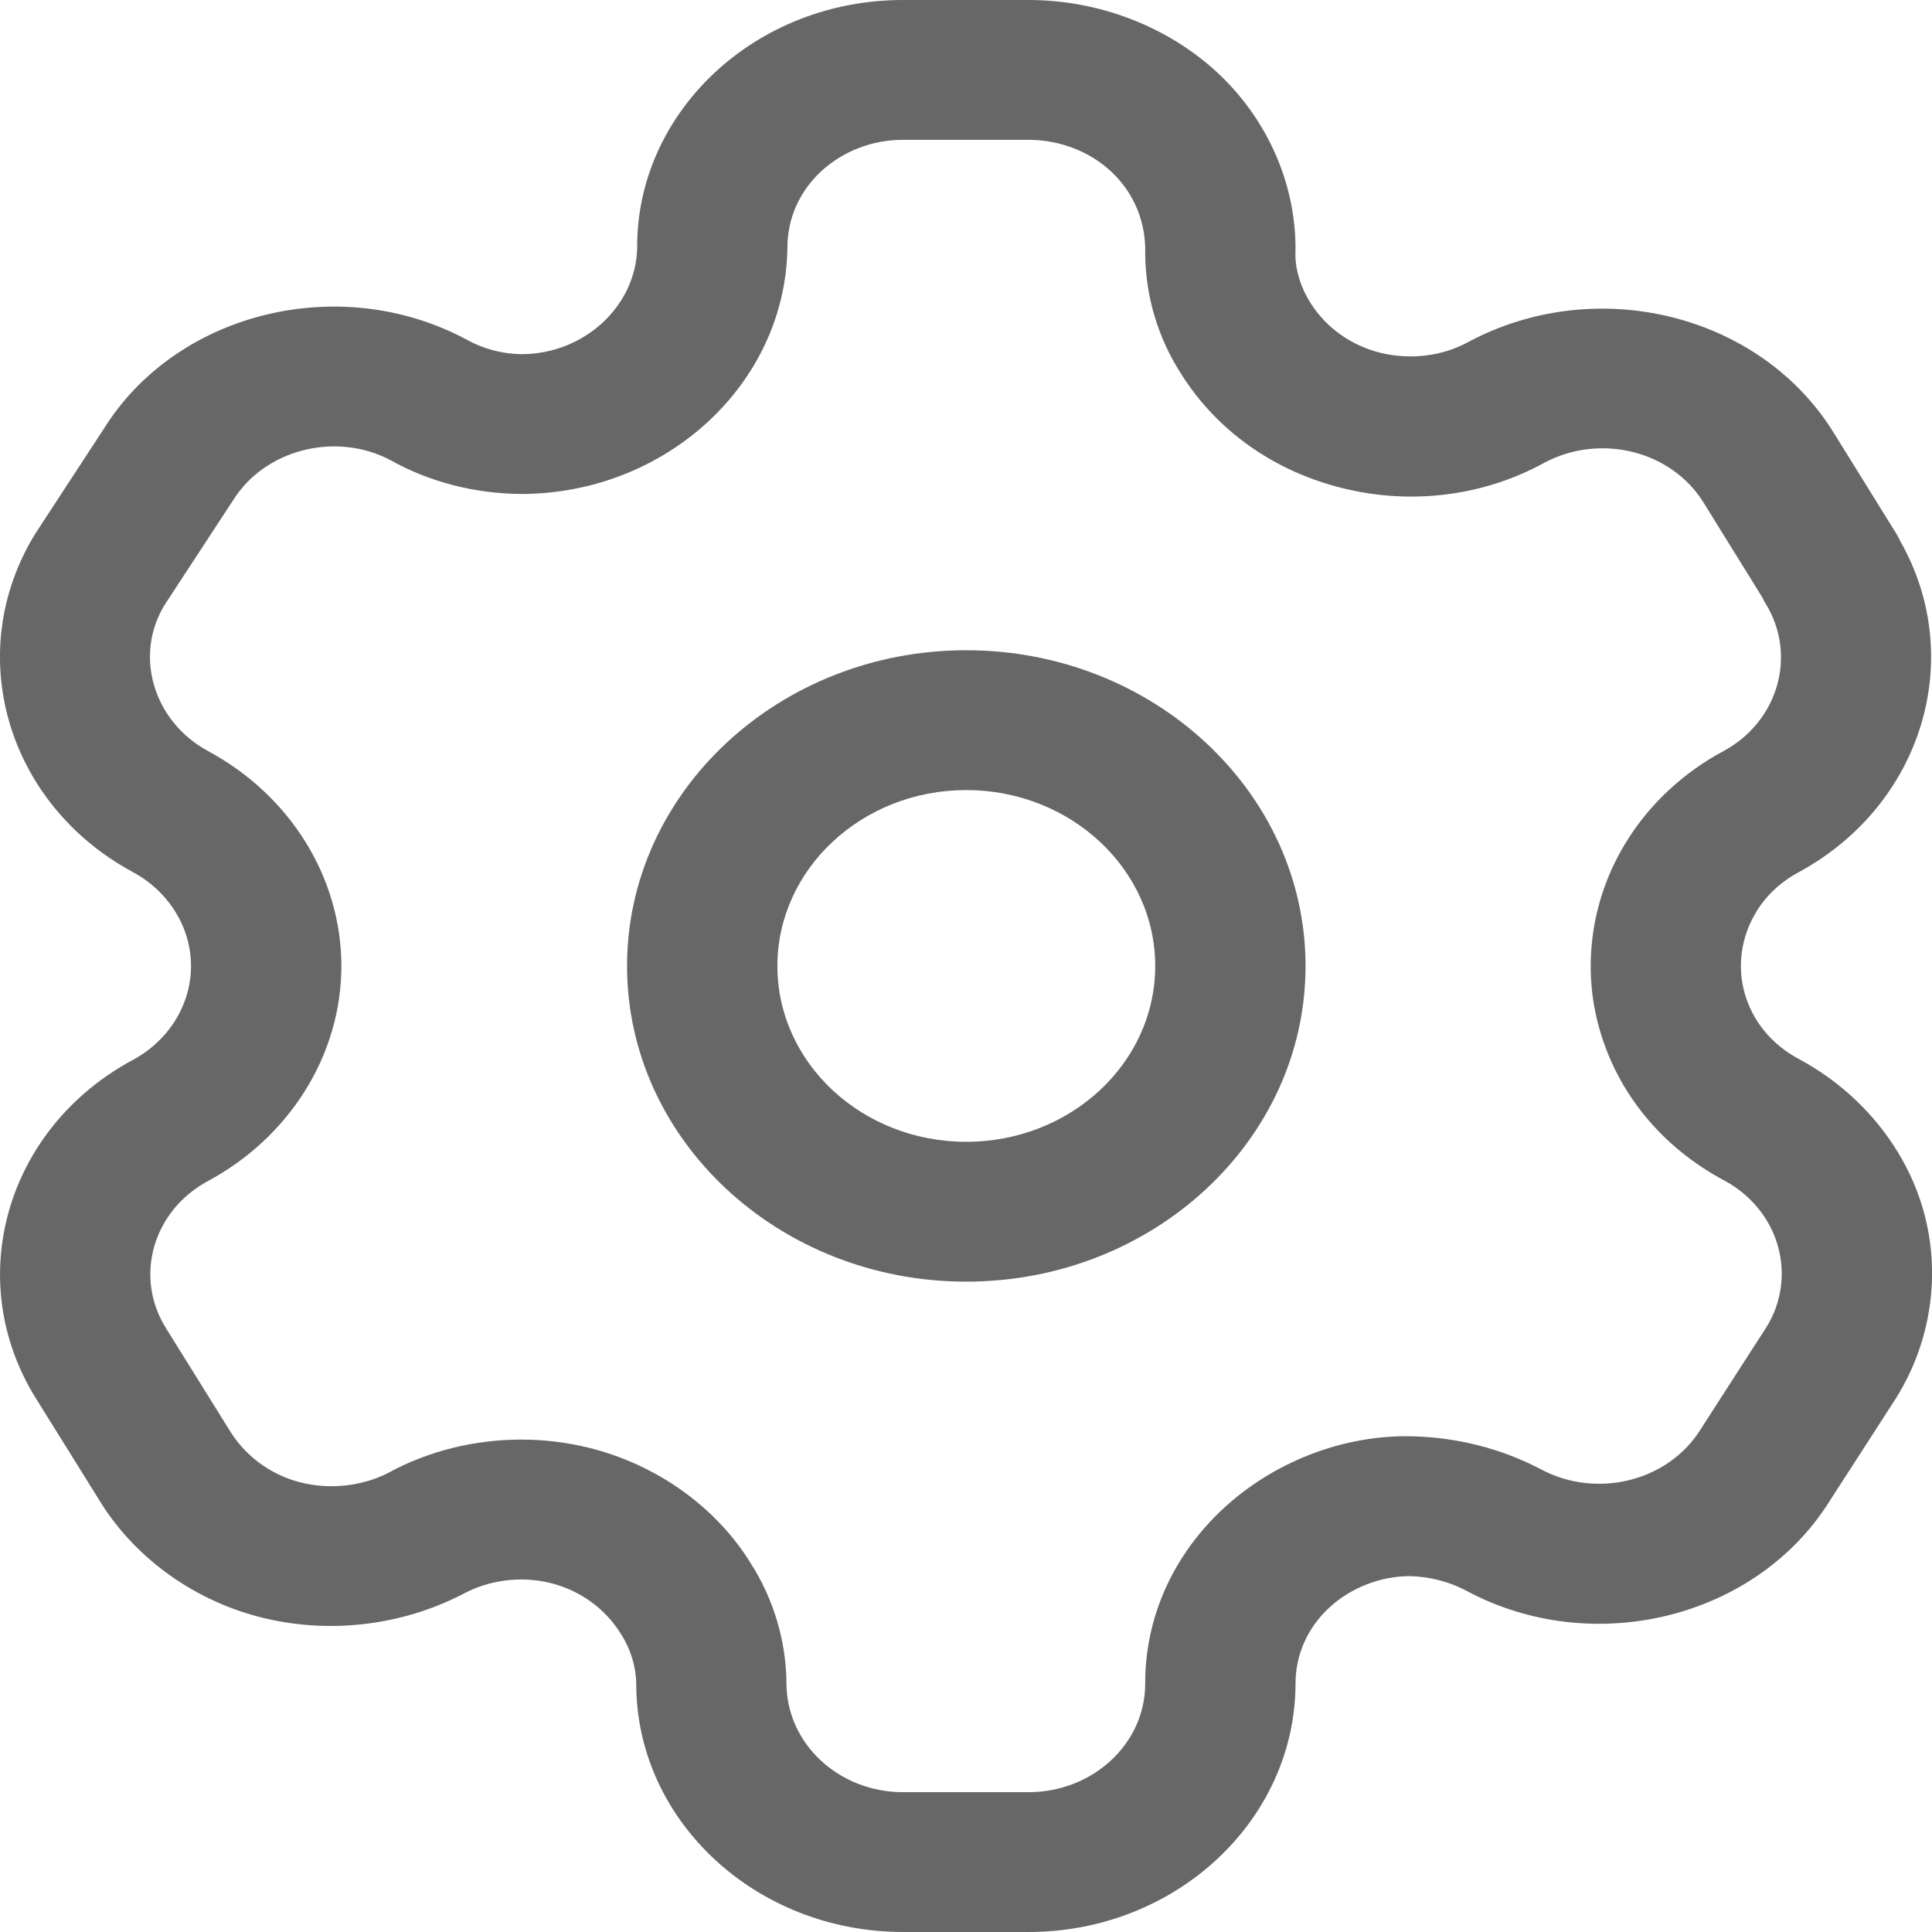 <svg width="16" height="16" viewBox="0 0 16 16" fill="none" xmlns="http://www.w3.org/2000/svg">
<path fill-rule="evenodd" clip-rule="evenodd" d="M8.518 0C9.112 0 9.69 0.227 10.104 0.622C10.517 1.018 10.745 1.563 10.728 2.115C10.729 2.239 10.773 2.383 10.853 2.509C10.985 2.717 11.193 2.864 11.441 2.924C11.688 2.981 11.947 2.95 12.166 2.829C13.228 2.265 14.58 2.603 15.186 3.584L15.703 4.417C15.716 4.439 15.728 4.461 15.738 4.483C16.287 5.449 15.921 6.665 14.9 7.221C14.752 7.3 14.631 7.411 14.548 7.546C14.42 7.753 14.384 8 14.449 8.227C14.515 8.459 14.674 8.651 14.897 8.77C15.4 9.04 15.776 9.494 15.927 10.018C16.077 10.542 15.995 11.11 15.702 11.579L15.151 12.433C14.544 13.402 13.193 13.738 12.142 13.173C12.001 13.098 11.839 13.057 11.679 13.053H11.674C11.434 13.053 11.187 13.148 11.008 13.314C10.826 13.483 10.727 13.709 10.729 13.948C10.723 15.083 9.731 16 8.518 16H7.479C6.26 16 5.269 15.078 5.269 13.944C5.267 13.804 5.224 13.659 5.143 13.533C5.013 13.321 4.802 13.17 4.559 13.11C4.318 13.05 4.053 13.083 3.836 13.2C3.315 13.47 2.702 13.536 2.141 13.389C1.581 13.242 1.097 12.883 0.813 12.409L0.295 11.577C-0.312 10.598 0.049 9.343 1.1 8.778C1.397 8.618 1.582 8.32 1.582 8C1.582 7.681 1.397 7.382 1.1 7.222C0.048 6.654 -0.312 5.396 0.294 4.417L0.856 3.557C1.455 2.589 2.807 2.248 3.862 2.811C4.005 2.891 4.161 2.931 4.319 2.933C4.836 2.933 5.269 2.536 5.277 2.048C5.274 1.51 5.502 0.993 5.917 0.603C6.335 0.214 6.889 0 7.479 0H8.518ZM8.518 1.158H7.479C7.222 1.158 6.981 1.252 6.799 1.42C6.618 1.589 6.52 1.814 6.521 2.053C6.504 3.182 5.513 4.091 4.312 4.091C3.927 4.087 3.556 3.991 3.234 3.811C2.782 3.572 2.191 3.72 1.927 4.148L1.365 5.007C1.108 5.423 1.266 5.972 1.723 6.22C2.403 6.586 2.827 7.268 2.827 8C2.827 8.732 2.403 9.414 1.722 9.781C1.266 10.027 1.109 10.572 1.373 10.997L1.896 11.837C2.025 12.054 2.237 12.211 2.482 12.275C2.726 12.338 2.995 12.311 3.219 12.196C3.548 12.016 3.931 11.922 4.316 11.922C4.506 11.922 4.696 11.945 4.882 11.991C5.443 12.132 5.93 12.48 6.219 12.949C6.406 13.243 6.51 13.587 6.513 13.938C6.513 14.44 6.946 14.842 7.479 14.842H8.518C9.049 14.842 9.482 14.442 9.484 13.948C9.481 13.403 9.71 12.885 10.129 12.495C10.542 12.111 11.119 11.88 11.697 11.895C12.075 11.904 12.439 11.999 12.761 12.168C13.223 12.415 13.812 12.268 14.08 11.843L14.63 10.989C14.753 10.792 14.789 10.545 14.723 10.317C14.659 10.089 14.496 9.891 14.277 9.775C13.764 9.5 13.399 9.057 13.247 8.525C13.097 8.004 13.179 7.435 13.472 6.966C13.662 6.658 13.942 6.397 14.277 6.218C14.727 5.973 14.884 5.426 14.623 5C14.612 4.983 14.602 4.965 14.594 4.946L14.108 4.162C13.843 3.733 13.254 3.586 12.792 3.831C12.293 4.106 11.698 4.184 11.128 4.045C10.558 3.907 10.08 3.571 9.782 3.097C9.591 2.801 9.487 2.455 9.484 2.104C9.492 1.84 9.392 1.603 9.211 1.429C9.031 1.256 8.778 1.158 8.518 1.158ZM8.002 5.385C9.551 5.385 10.812 6.559 10.812 8C10.812 9.442 9.551 10.614 8.002 10.614C6.453 10.614 5.193 9.442 5.193 8C5.193 6.559 6.453 5.385 8.002 5.385ZM8.002 6.543C7.139 6.543 6.438 7.197 6.438 8C6.438 8.804 7.139 9.456 8.002 9.456C8.865 9.456 9.567 8.804 9.567 8C9.567 7.197 8.865 6.543 8.002 6.543Z" fill="#676767"/>
</svg>
